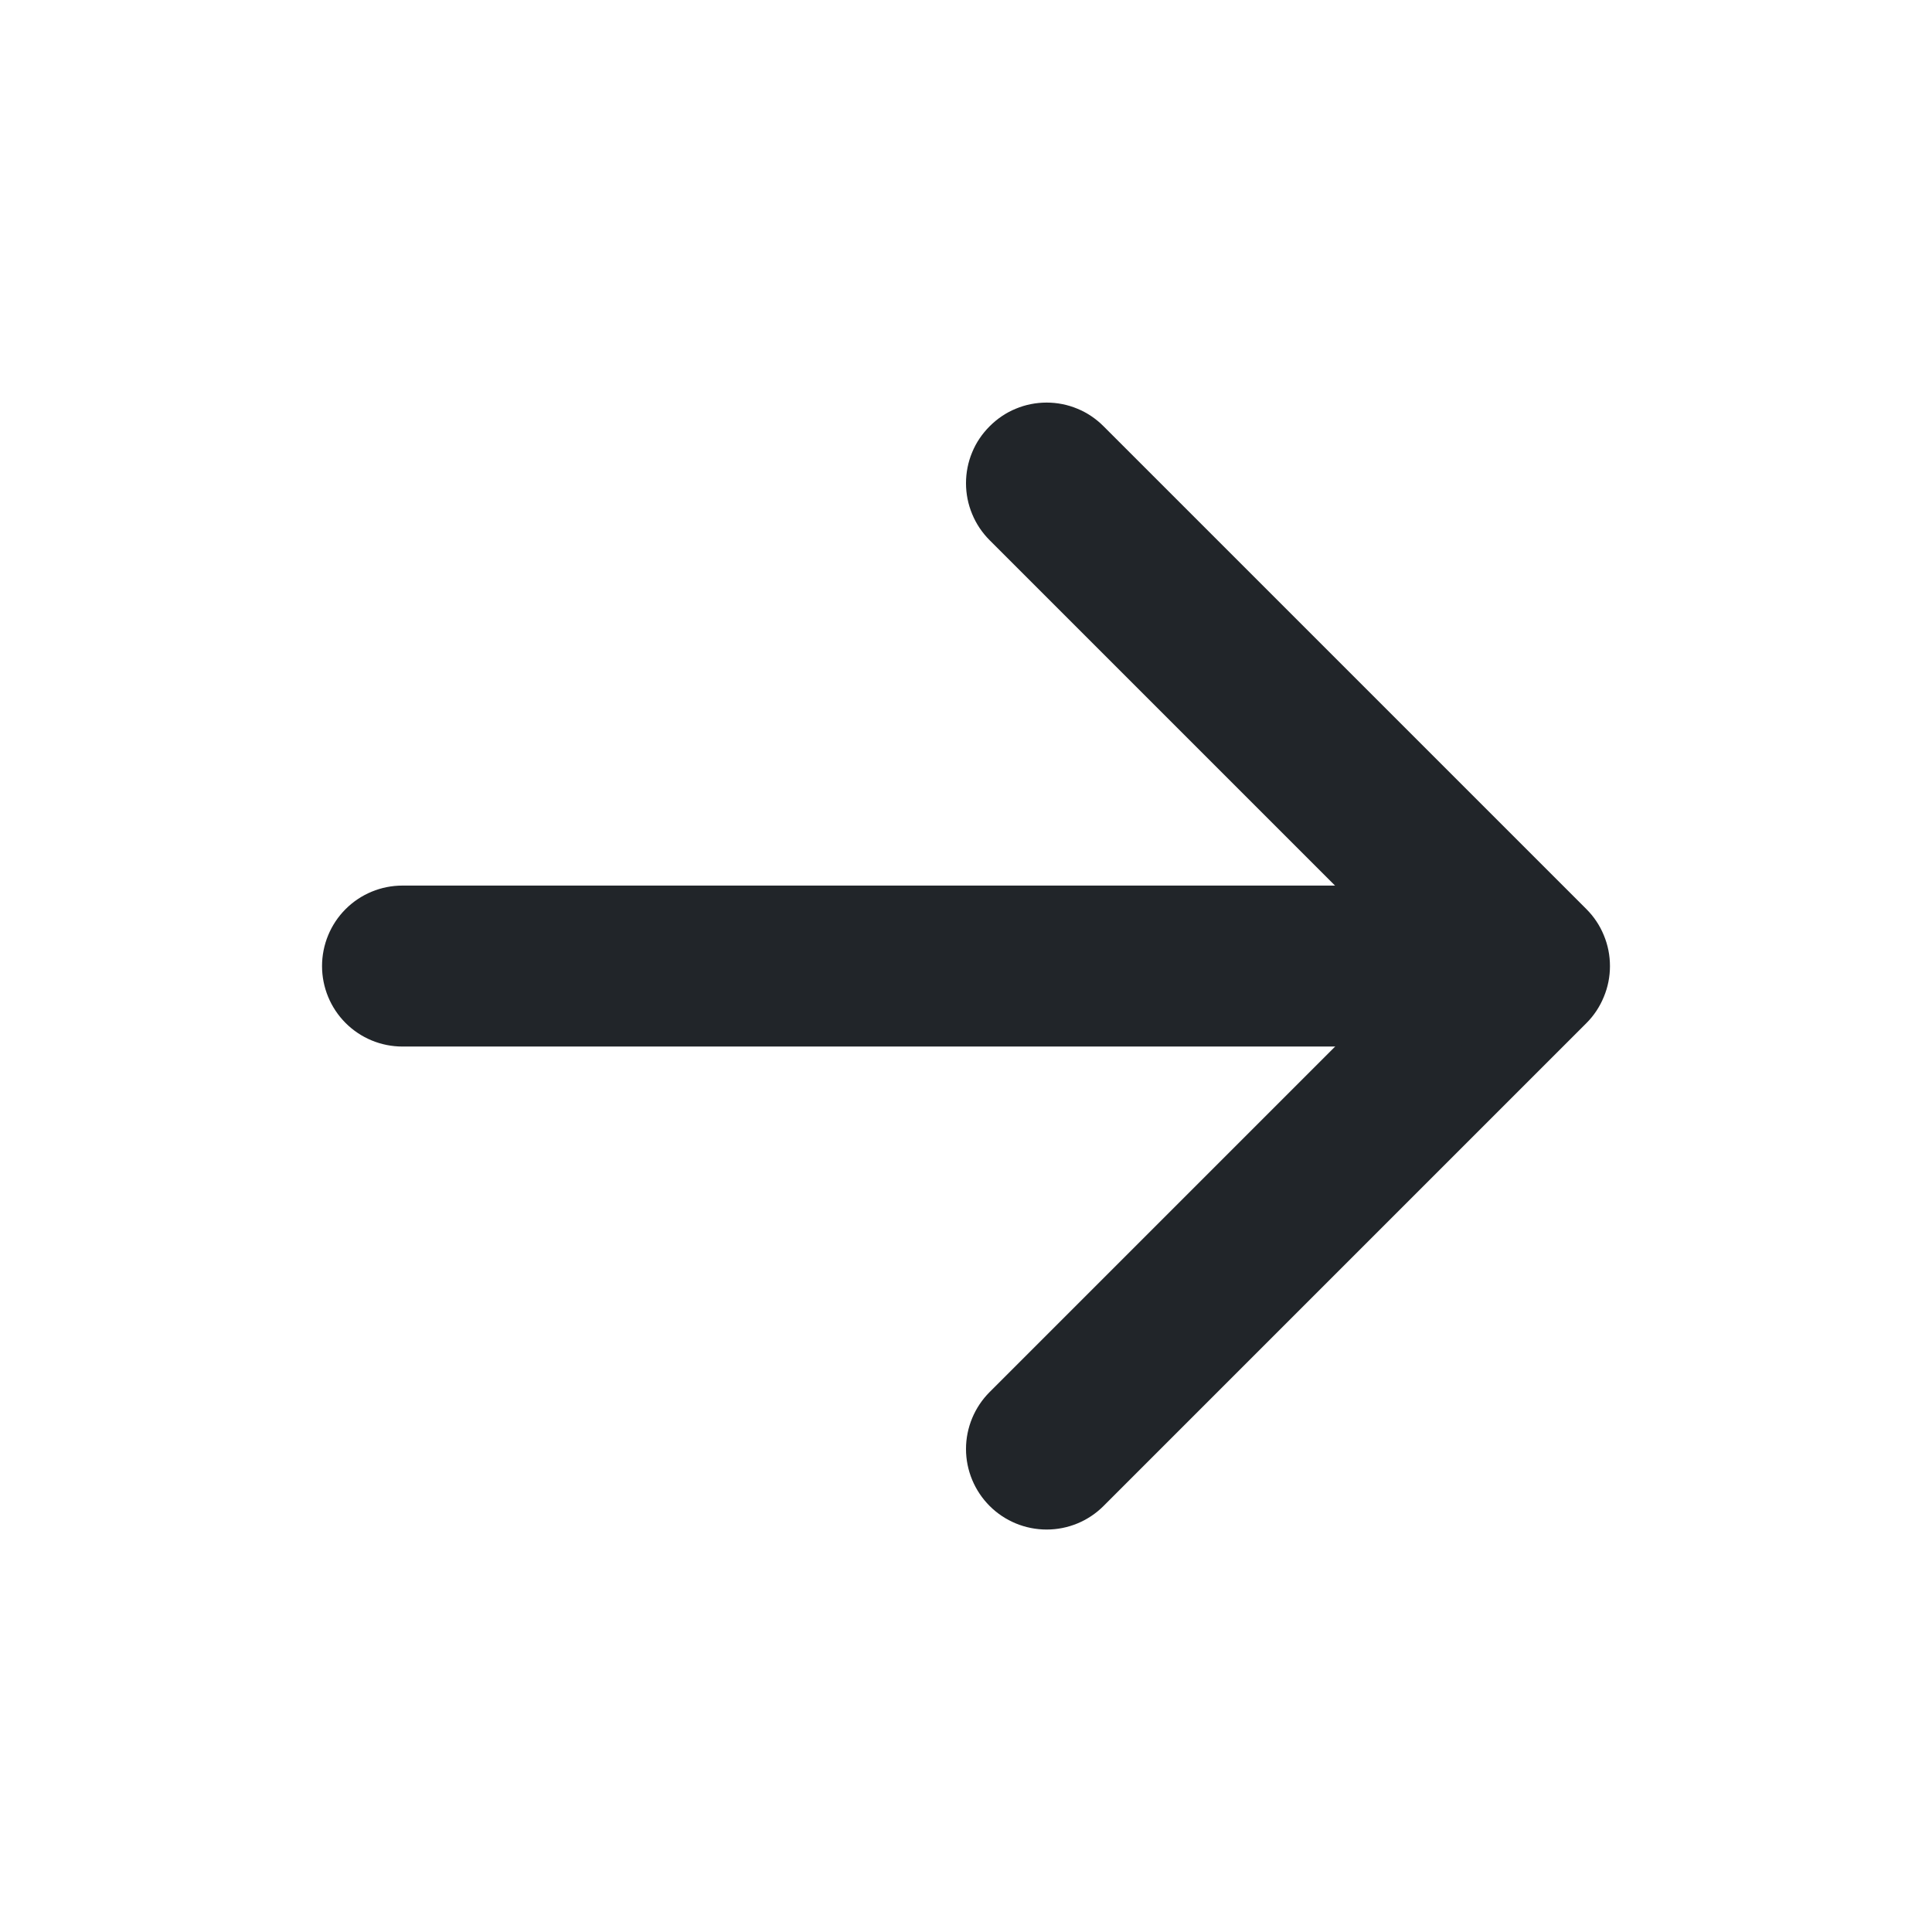 <svg width="16" height="16" viewBox="0 0 16 16" fill="none" xmlns="http://www.w3.org/2000/svg">
<path fill-rule="evenodd" clip-rule="evenodd" d="M8.196 3.53C8.258 3.468 8.331 3.418 8.412 3.385C8.493 3.351 8.58 3.334 8.668 3.334C8.755 3.334 8.842 3.351 8.923 3.385C9.004 3.418 9.077 3.468 9.139 3.53L13.138 7.529C13.2 7.591 13.249 7.664 13.282 7.745C13.316 7.826 13.333 7.913 13.333 8.001C13.333 8.088 13.316 8.175 13.282 8.256C13.249 8.337 13.2 8.411 13.138 8.473L9.139 12.472C9.014 12.597 8.845 12.667 8.668 12.667C8.491 12.667 8.321 12.597 8.196 12.472C8.071 12.347 8 12.177 8 12C8 11.823 8.071 11.653 8.196 11.528L11.723 8.001L8.196 4.474C8.134 4.412 8.084 4.338 8.051 4.257C8.017 4.176 8 4.089 8 4.002C8 3.914 8.017 3.827 8.051 3.746C8.084 3.665 8.134 3.592 8.196 3.53Z" fill="#212529"/>
<path fill-rule="evenodd" clip-rule="evenodd" d="M2.667 8.001C2.667 7.824 2.737 7.654 2.862 7.529C2.987 7.404 3.156 7.334 3.333 7.334H12C12.177 7.334 12.346 7.404 12.471 7.529C12.596 7.654 12.666 7.824 12.666 8.001C12.666 8.177 12.596 8.347 12.471 8.472C12.346 8.597 12.177 8.667 12 8.667H3.333C3.156 8.667 2.987 8.597 2.862 8.472C2.737 8.347 2.667 8.177 2.667 8.001Z" fill="#212529"/>
</svg>
